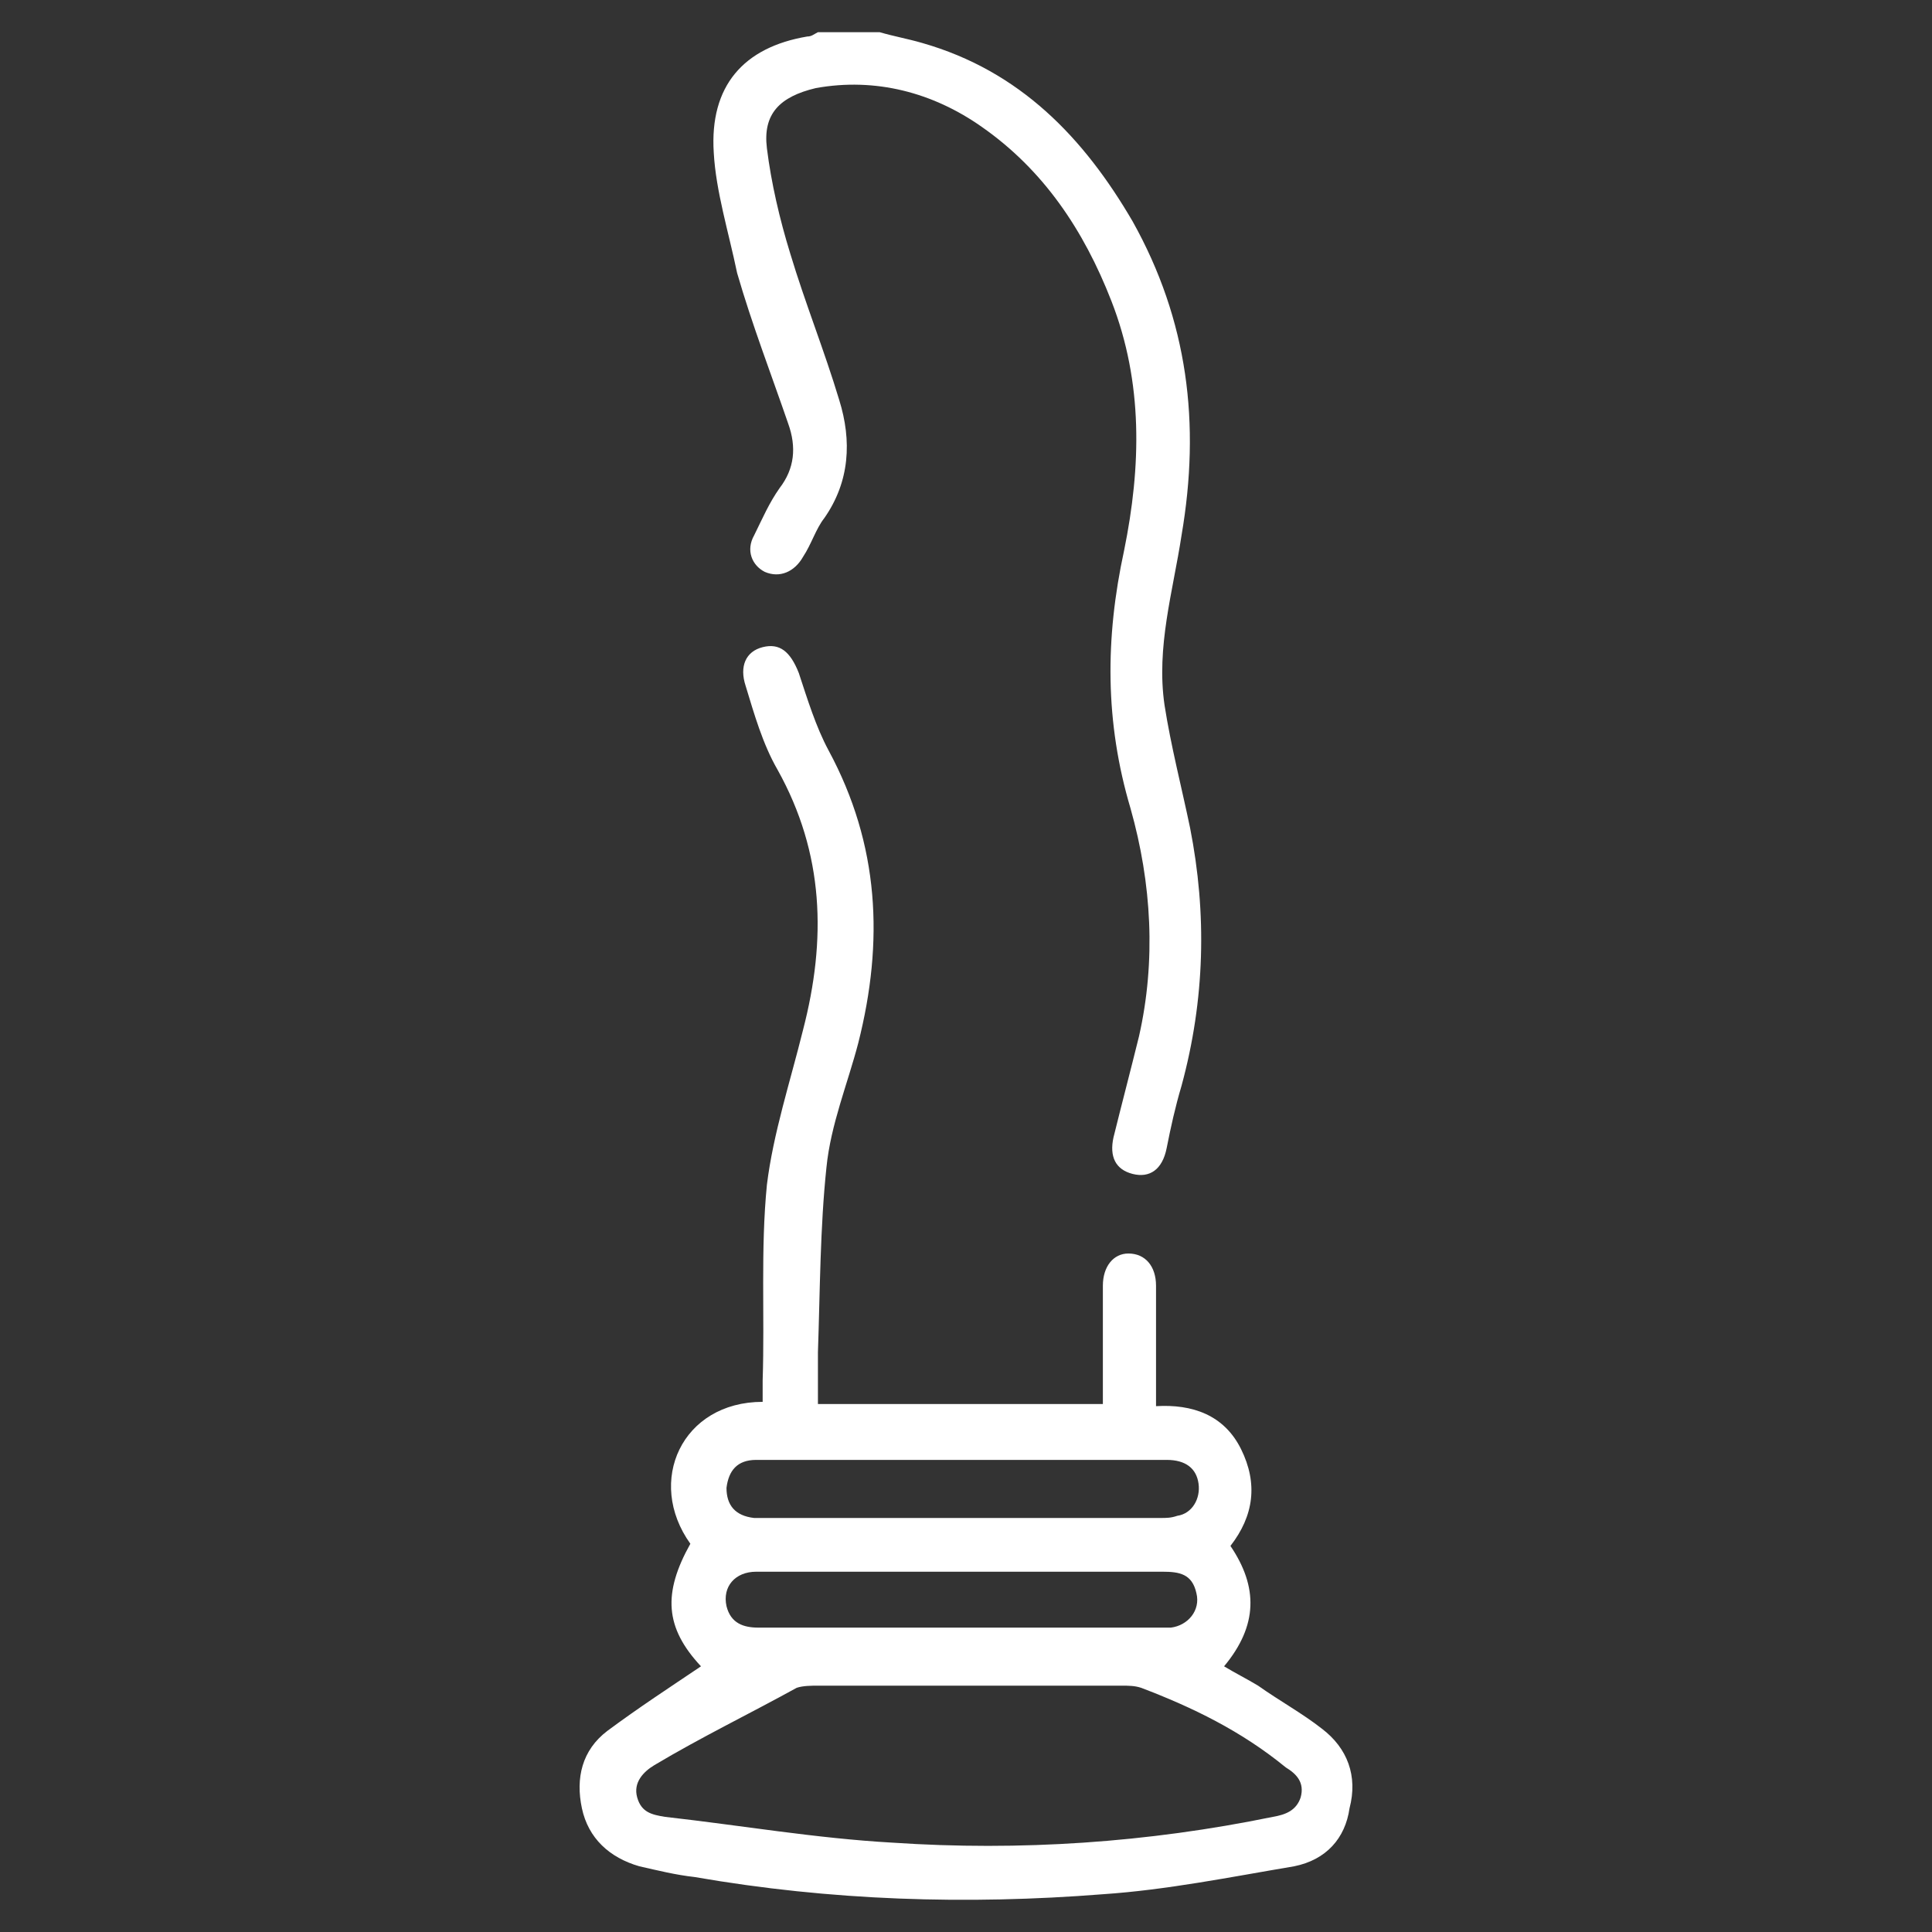 <svg width="64" height="64" viewBox="0 0 64 64" fill="none" xmlns="http://www.w3.org/2000/svg">
<rect x="0" y="0" width="64" height="64" fill="#333333" stroke="none"/>
<path d="M29.138 1.066C29.631 1.209 30.053 1.28 30.547 1.423C33.787 2.348 35.9 4.556 37.52 7.334C39.351 10.611 39.774 14.03 39.14 17.733C38.858 19.585 38.295 21.437 38.577 23.36C38.788 24.713 39.14 26.067 39.422 27.42C39.985 30.269 39.915 33.118 39.14 35.967C38.929 36.679 38.788 37.321 38.647 38.033C38.506 38.745 38.084 39.03 37.52 38.888C36.956 38.745 36.745 38.318 36.886 37.677C37.168 36.537 37.45 35.469 37.731 34.329C38.295 31.836 38.154 29.272 37.45 26.779C36.604 23.93 36.604 21.152 37.238 18.232C37.802 15.454 37.872 12.676 36.816 9.97C35.9 7.619 34.562 5.625 32.519 4.2C30.899 3.061 28.997 2.562 27.025 2.918C25.827 3.203 25.264 3.773 25.405 4.913C25.546 6.052 25.827 7.263 26.179 8.403C26.672 10.041 27.306 11.608 27.799 13.246C28.222 14.599 28.152 15.953 27.306 17.163C27.025 17.52 26.884 18.018 26.602 18.446C26.32 18.944 25.827 19.158 25.334 18.944C24.912 18.73 24.7 18.232 24.982 17.733C25.264 17.163 25.475 16.665 25.827 16.166C26.32 15.525 26.391 14.813 26.109 14.03C25.546 12.391 24.912 10.753 24.418 9.044C24.137 7.69 23.714 6.337 23.644 5.055C23.503 2.847 24.63 1.565 26.743 1.209C26.884 1.209 26.954 1.138 27.095 1.066C27.729 1.066 28.433 1.066 29.138 1.066Z" fill="white"/>
<path d="M23.221 55.199C22.023 53.917 21.953 52.778 22.869 51.139C21.39 49.074 22.587 46.438 25.264 46.438C25.264 46.225 25.264 45.94 25.264 45.726C25.334 43.589 25.193 41.381 25.405 39.245C25.616 37.535 26.179 35.826 26.602 34.116C27.377 31.125 27.306 28.276 25.757 25.498C25.264 24.643 24.982 23.646 24.7 22.72C24.489 22.079 24.7 21.58 25.264 21.438C25.827 21.296 26.179 21.58 26.461 22.293C26.743 23.147 27.025 24.073 27.447 24.857C29.138 27.991 29.279 31.196 28.433 34.544C28.081 35.897 27.518 37.25 27.377 38.675C27.166 40.669 27.166 42.735 27.095 44.8C27.095 45.37 27.095 45.94 27.095 46.51C30.265 46.51 33.364 46.51 36.534 46.51C36.534 45.655 36.534 44.8 36.534 44.017C36.534 43.518 36.534 43.02 36.534 42.592C36.534 41.951 36.886 41.524 37.379 41.524C37.943 41.524 38.295 41.951 38.295 42.592C38.295 43.732 38.295 44.943 38.295 46.082C38.295 46.225 38.295 46.367 38.295 46.581C39.492 46.51 40.549 46.866 41.112 48.005C41.676 49.145 41.535 50.213 40.76 51.211C41.676 52.564 41.676 53.846 40.549 55.199C40.901 55.413 41.324 55.627 41.676 55.84C42.38 56.339 43.155 56.766 43.789 57.265C44.634 57.906 44.986 58.832 44.705 59.9C44.564 60.897 43.93 61.61 42.873 61.823C40.76 62.179 38.647 62.607 36.534 62.749C32.026 63.105 27.518 62.963 23.01 62.179C22.376 62.108 21.812 61.966 21.178 61.823C20.192 61.538 19.488 60.897 19.276 59.9C19.065 58.903 19.276 57.977 20.122 57.336C21.178 56.553 22.164 55.911 23.221 55.199ZM32.167 55.84C30.476 55.84 28.786 55.84 27.095 55.84C26.884 55.84 26.602 55.84 26.391 55.911C24.841 56.766 23.221 57.55 21.671 58.476C21.319 58.689 20.967 59.045 21.108 59.544C21.249 60.043 21.601 60.114 22.023 60.185C24.559 60.47 27.025 60.897 29.56 61.04C33.787 61.325 38.013 61.04 42.169 60.185C42.592 60.114 42.944 59.971 43.085 59.544C43.225 59.045 42.944 58.761 42.592 58.547C41.112 57.336 39.492 56.553 37.802 55.911C37.59 55.84 37.379 55.84 37.168 55.84C35.477 55.84 33.787 55.84 32.167 55.84ZM31.885 48.361C29.631 48.361 27.306 48.361 25.052 48.361C24.418 48.361 24.137 48.718 24.066 49.287C24.066 49.857 24.348 50.213 24.982 50.285C25.123 50.285 25.193 50.285 25.334 50.285C29.701 50.285 34.069 50.285 38.436 50.285C38.647 50.285 38.788 50.285 38.999 50.213C39.492 50.142 39.774 49.644 39.703 49.145C39.633 48.646 39.281 48.361 38.647 48.361C36.393 48.361 34.139 48.361 31.885 48.361ZM31.885 52.065C31.18 52.065 30.476 52.065 29.772 52.065C28.222 52.065 26.602 52.065 25.052 52.065C24.348 52.065 23.925 52.564 24.066 53.205C24.207 53.775 24.63 53.917 25.123 53.917C29.631 53.917 34.139 53.917 38.577 53.917C38.647 53.917 38.717 53.917 38.788 53.917C39.351 53.846 39.774 53.347 39.633 52.778C39.492 52.136 39.07 52.065 38.506 52.065C36.322 52.065 34.139 52.065 31.885 52.065Z" fill="white"/>
</svg>
